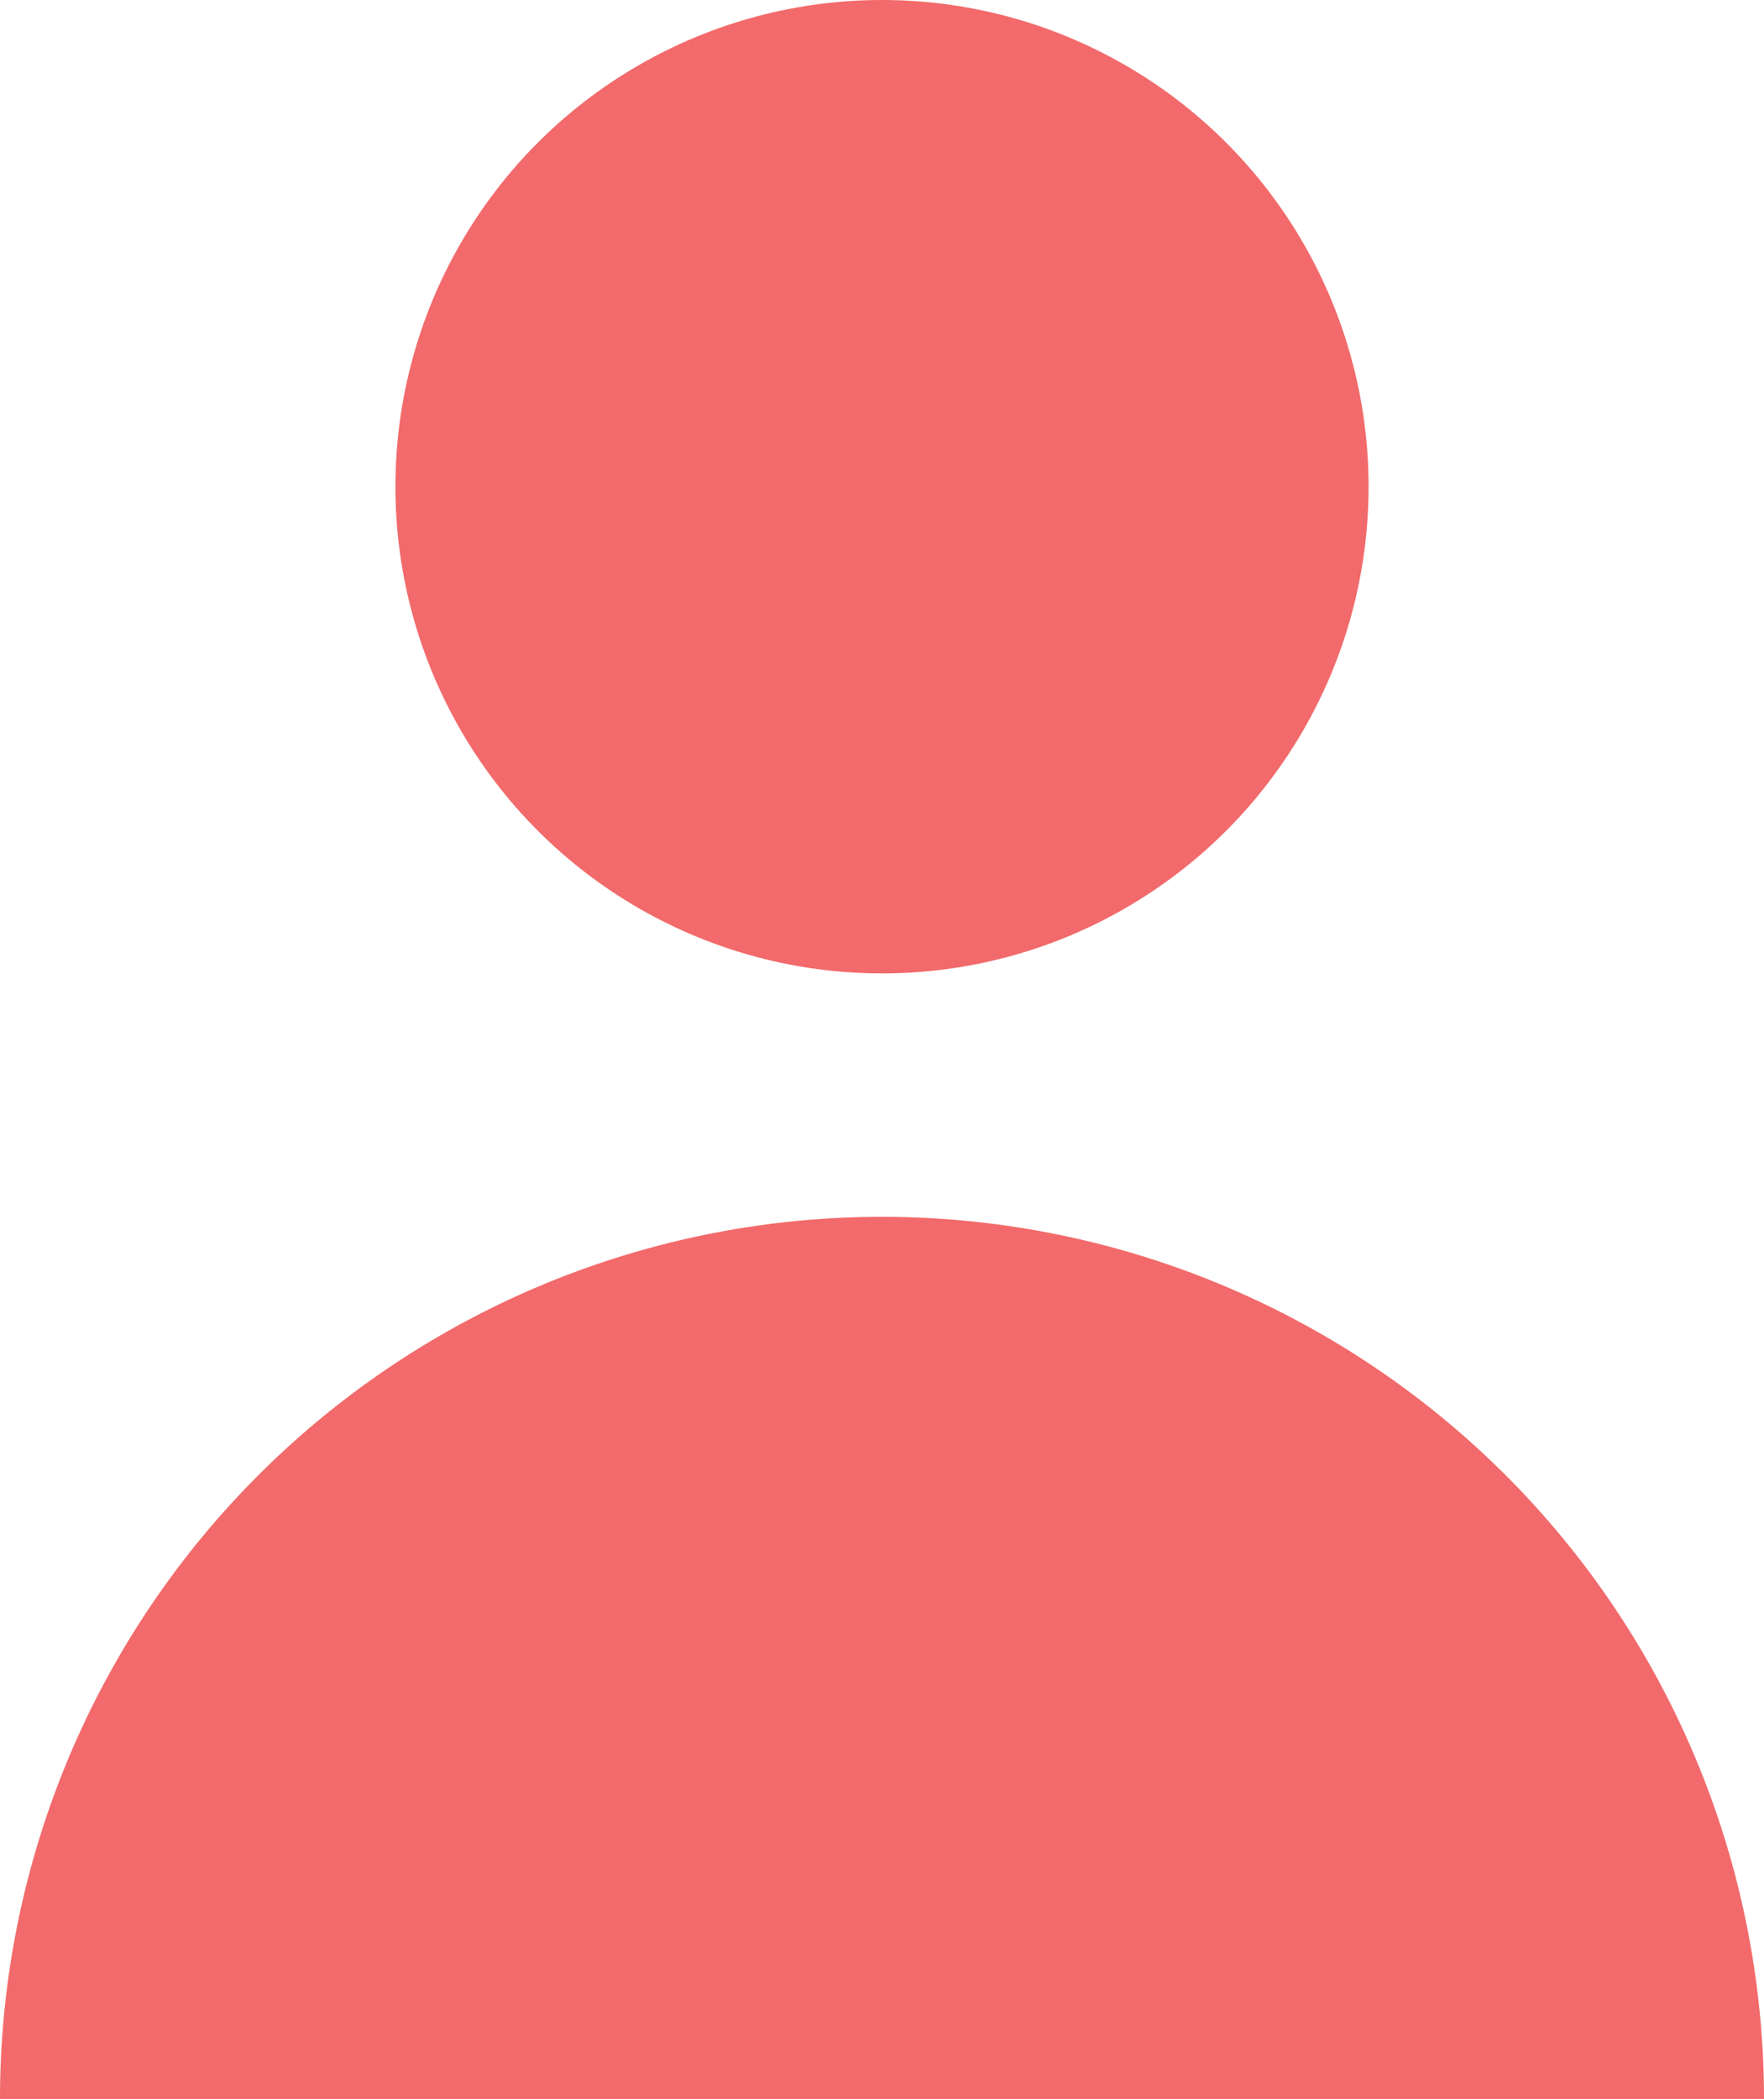 <svg id="account-icon" xmlns="http://www.w3.org/2000/svg" width="12.656" height="15.056" viewBox="0 0 12.656 15.056">
  <circle id="Ellipse_61" data-name="Ellipse 61" cx="3.491" cy="3.491" r="3.491" transform="translate(2.837)" fill="#f26a6b"/>
  <path id="Path_9000" data-name="Path 9000" d="M26.953,150a6.328,6.328,0,0,0-6.328,6.328H33.281A6.328,6.328,0,0,0,26.953,150Z" transform="translate(-20.625 -141.272)" fill="#f26a6b"/>
</svg>
